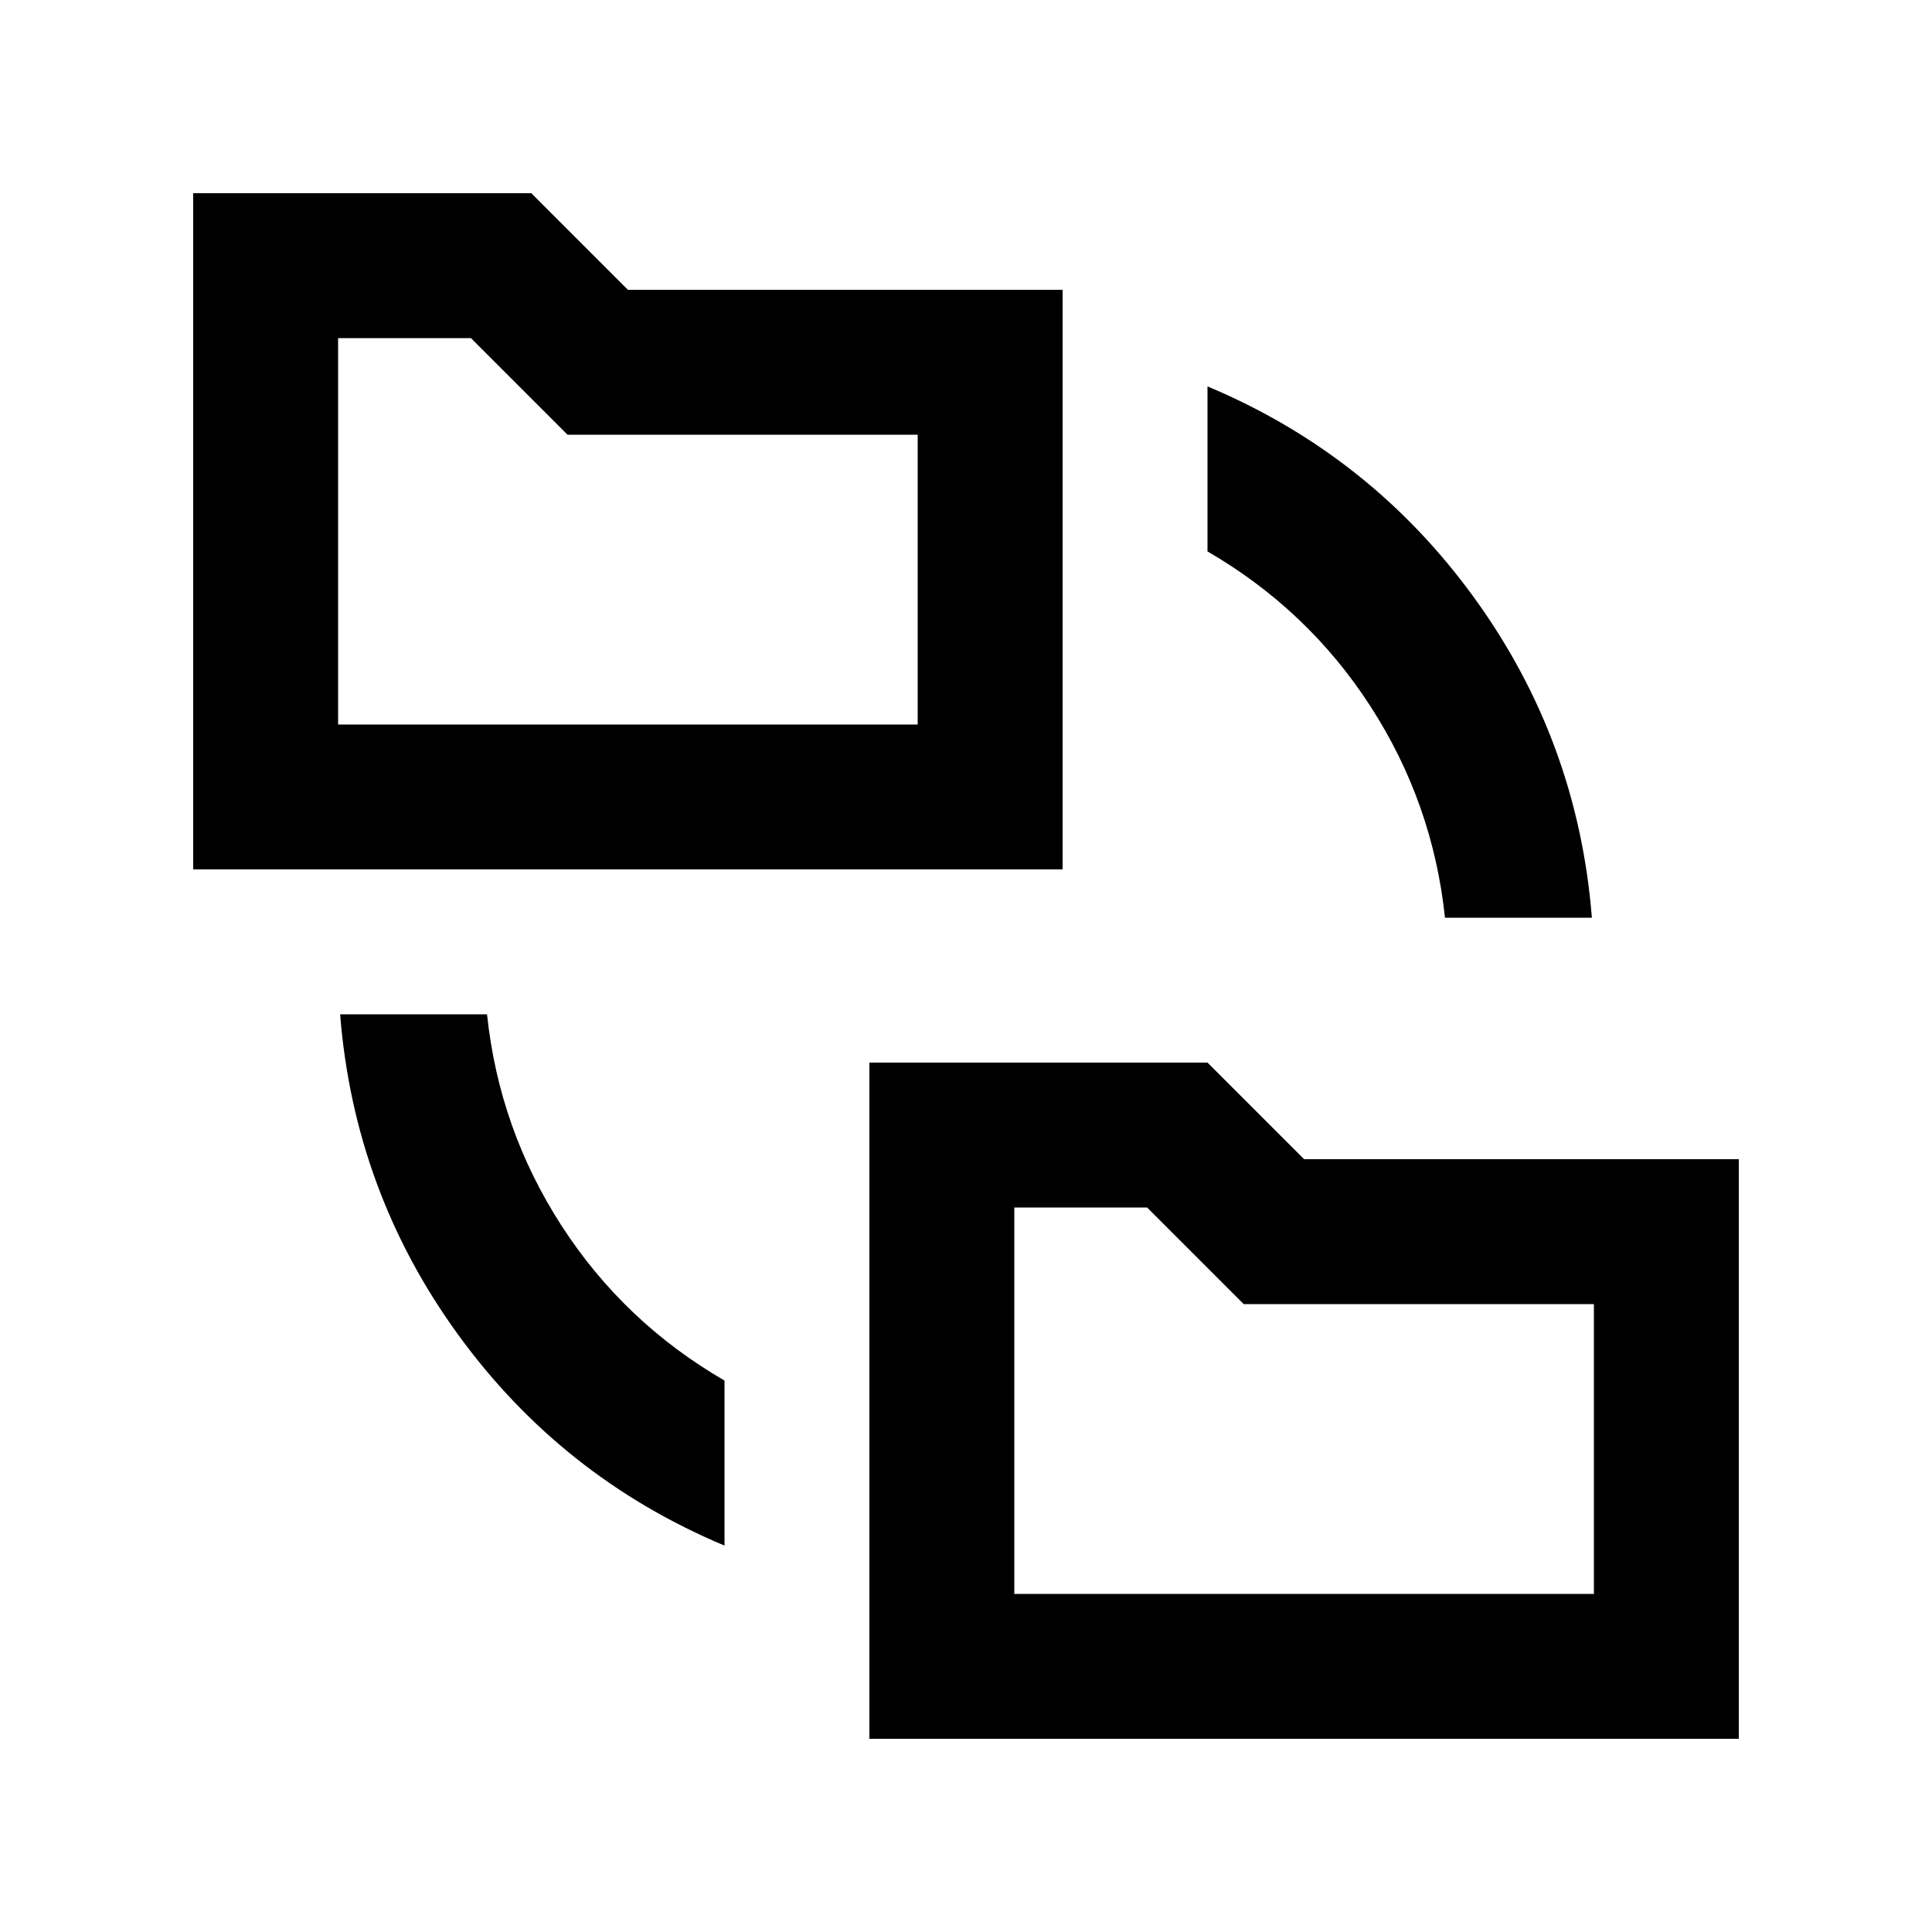 <svg xmlns="http://www.w3.org/2000/svg" height="20" viewBox="0 -960 960 960" width="20"><path d="M360-192q-81-34-132.5-105T169-456h73q6 57 37 105t81 77v82Zm72 96v-336h168l48 48h216v288H432ZM96-528v-336h168l48 48h216v288H96Zm622 24q-6-57-37-105t-81-77v-82q81 34 132.5 105T791-504h-73ZM504-168h288v-144H618l-48-48h-66v192ZM168-600h288v-144H282l-48-48h-66v192Zm336 432v-192 192ZM168-600v-192 192Z"/></svg>
